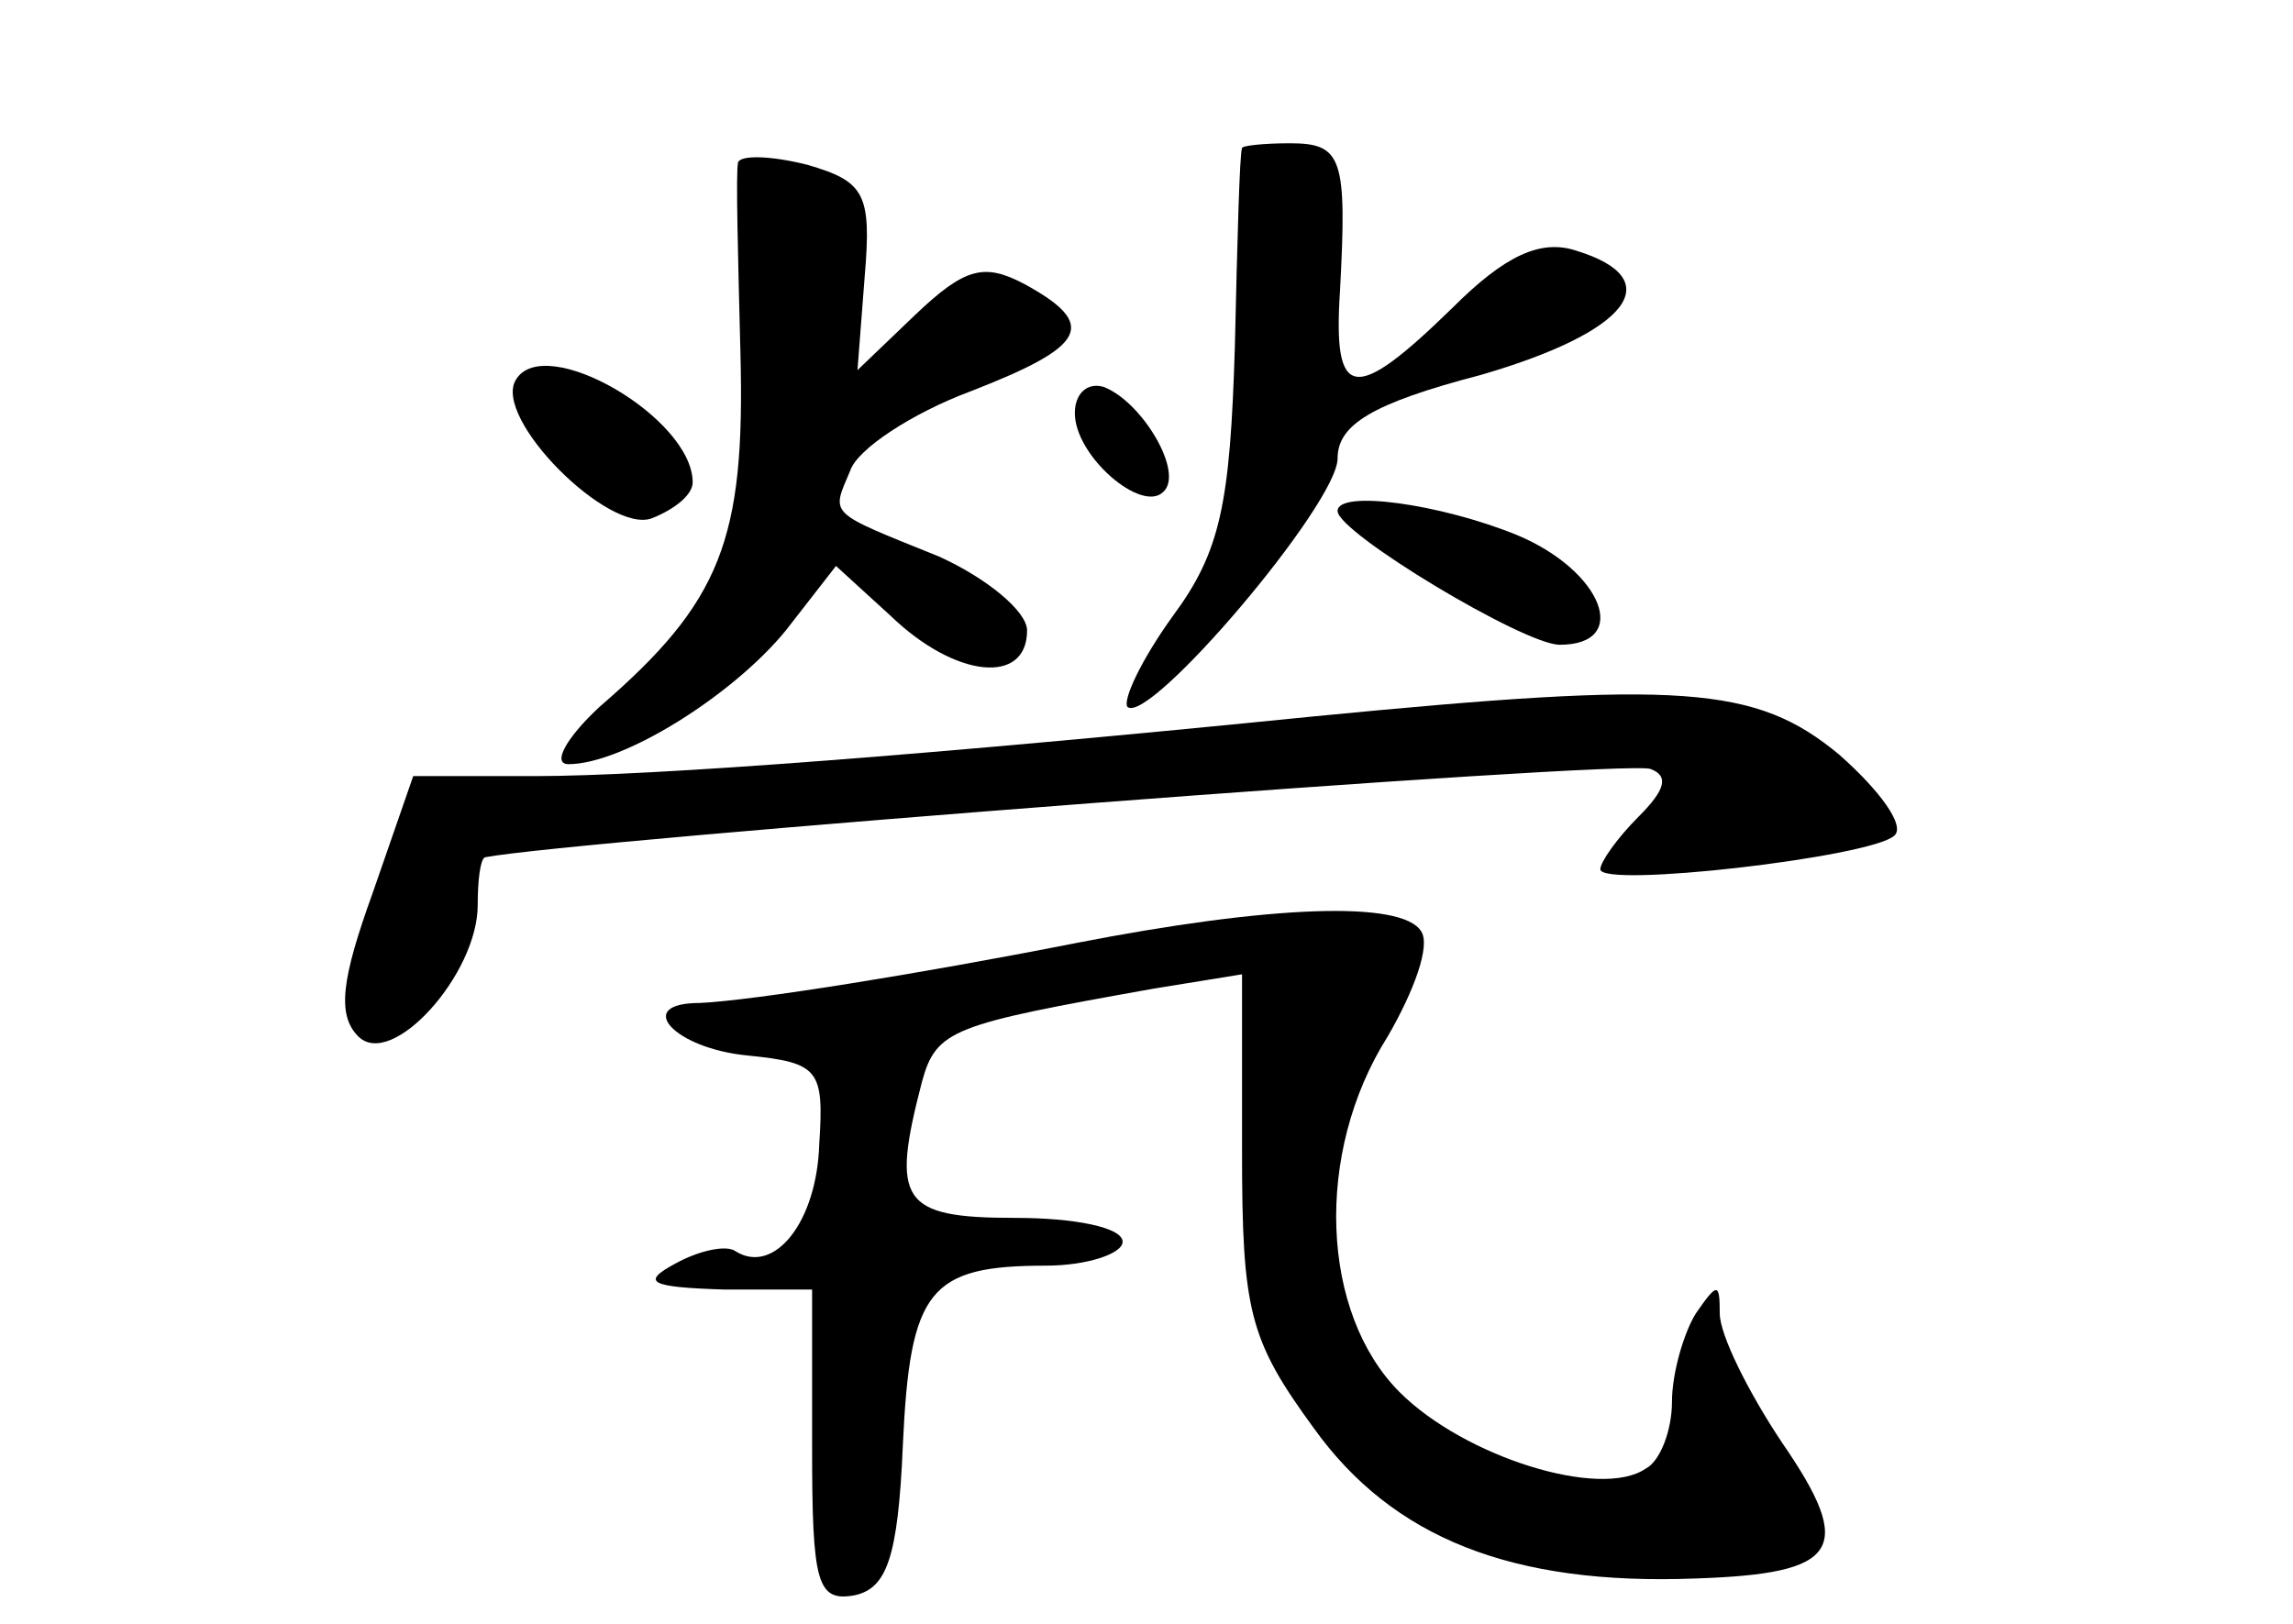 <?xml version="1.0" standalone="no"?>
<!DOCTYPE svg PUBLIC "-//W3C//DTD SVG 20010904//EN"
 "http://www.w3.org/TR/2001/REC-SVG-20010904/DTD/svg10.dtd">
<svg version="1.0" xmlns="http://www.w3.org/2000/svg"
 width="96pt" height="68pt" viewBox="0 0 96 68"
 preserveAspectRatio="xMidYMid meet">
<g transform="translate(0,68) scale(0.1,-0.1)"
fill="#000000" stroke="none">
<path d="M309 612 c-1 -4 0 -40 1 -80 2 -78 -8 -104 -59 -148 -14 -13 -20 -24
-13 -24 23 0 69 29 91 56 l21 27 23 -21 c27 -26 57 -29 57 -6 0 8 -17 22 -37
31 -47 19 -45 17 -37 36 3 9 26 24 50 33 49 19 54 28 23 45 -17 9 -25 7 -46
-13 l-24 -23 3 39 c3 35 0 40 -24 47 -16 4 -28 4 -29 1z"/>
<path d="M520 618 c-1 -2 -2 -39 -3 -83 -2 -66 -6 -86 -26 -113 -13 -18 -21
-35 -19 -38 9 -8 88 85 88 104 0 14 14 23 60 35 62 18 79 40 40 52 -15 5 -30
-2 -52 -24 -41 -40 -50 -39 -47 7 3 56 1 62 -21 62 -11 0 -20 -1 -20 -2z"/>
<path d="M216 521 c-10 -16 39 -65 57 -58 10 4 17 10 17 15 0 27 -62 63 -74
43z"/>
<path d="M450 507 c0 -18 28 -42 37 -33 9 8 -9 38 -25 44 -7 2 -12 -3 -12 -11z"/>
<path d="M560 466 c0 -9 78 -56 93 -56 30 0 18 31 -18 46 -32 13 -75 19 -75
10z"/>
<path d="M550 380 c-159 -16 -277 -25 -326 -25 l-51 0 -17 -49 c-13 -36 -15
-51 -6 -60 14 -14 50 26 50 55 0 10 1 19 3 20 36 7 477 41 488 37 8 -3 6 -9
-5 -20 -9 -9 -16 -19 -16 -22 0 -8 113 5 123 14 5 4 -6 19 -23 34 -35 29 -66
31 -220 16z"/>
<path d="M450 285 c-66 -13 -135 -24 -157 -25 -28 0 -11 -19 20 -22 30 -3 32
-6 30 -37 -1 -33 -19 -55 -35 -45 -4 3 -16 0 -25 -5 -15 -8 -11 -10 20 -11
l37 0 0 -66 c0 -57 2 -65 18 -62 13 3 18 15 20 63 3 65 11 75 60 75 17 0 32 5
32 10 0 6 -20 10 -45 10 -48 0 -52 7 -39 57 6 22 13 24 97 39 l37 6 0 -74 c0
-67 3 -79 30 -116 33 -46 83 -66 160 -63 60 2 67 12 36 57 -14 21 -26 45 -26
54 0 13 -1 13 -10 0 -5 -8 -10 -25 -10 -37 0 -12 -5 -25 -11 -28 -19 -13 -76
5 -103 32 -33 33 -36 100 -5 149 11 19 18 38 14 44 -8 13 -63 11 -145 -5z"/>
</g>
</svg>
